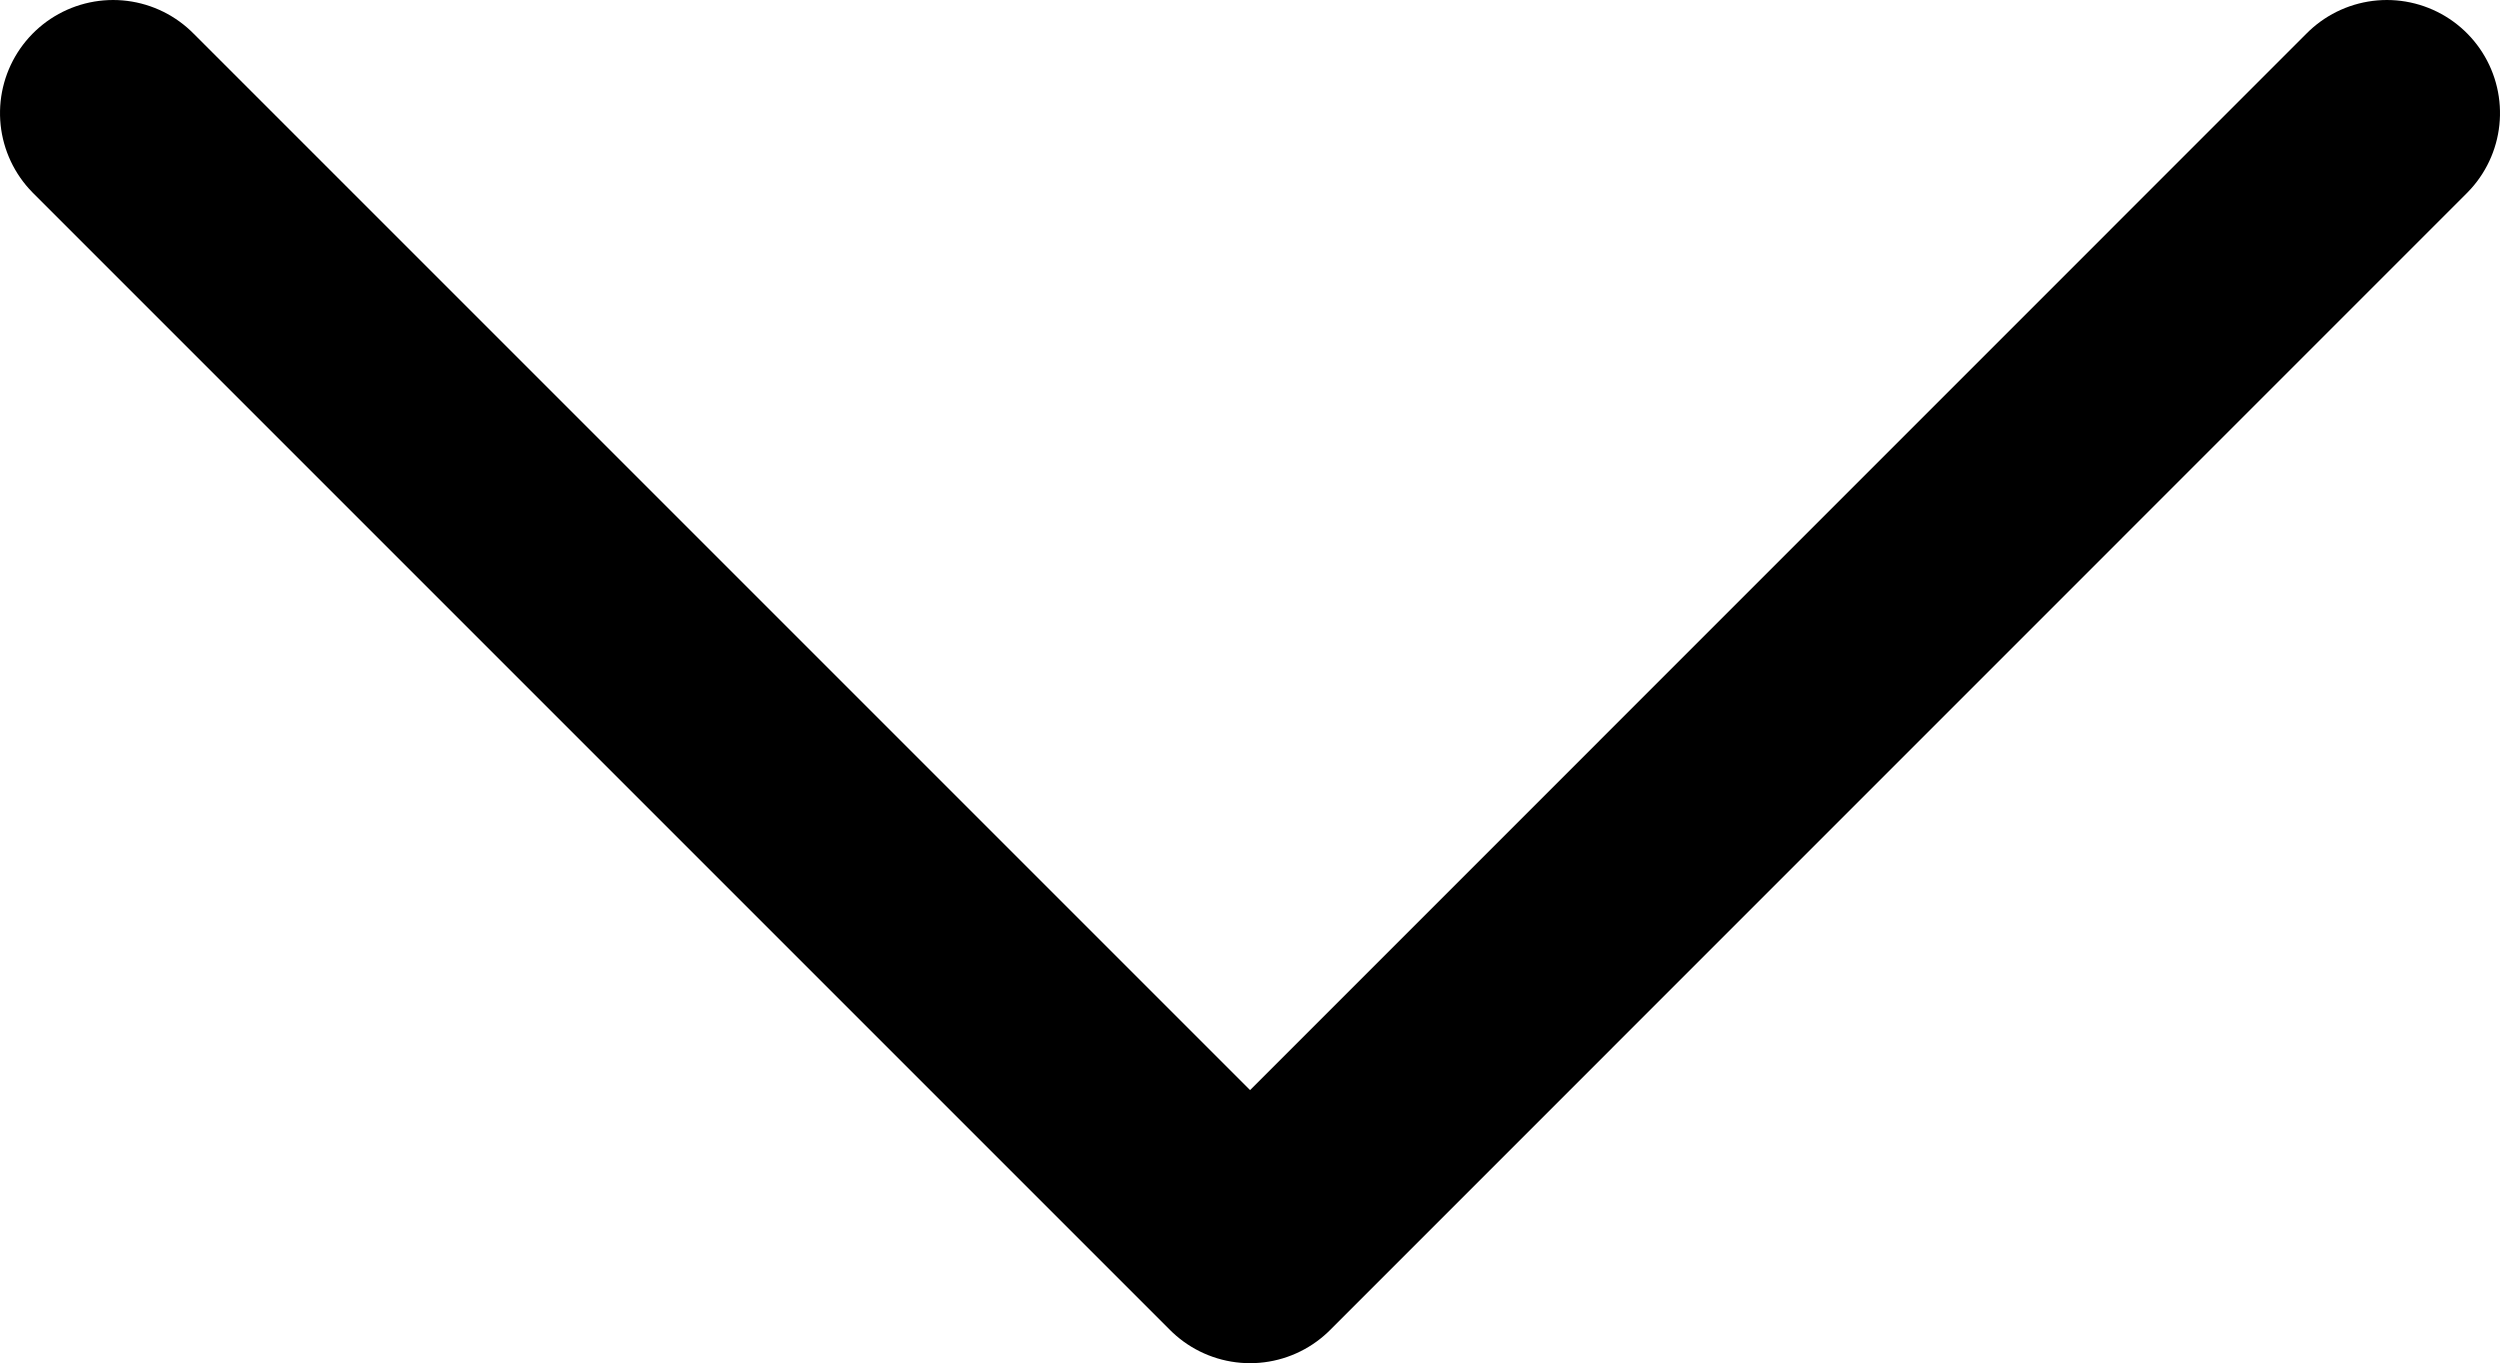 <svg xmlns="http://www.w3.org/2000/svg" width="16.577" height="9.039" viewBox="0 0 16.577 9.039">
  <g id="Icon_Arrow-Down" transform="translate(0.75 0.75)">
    <path id="Shape" d="M7.539,15.077,0,7.539,7.539,0" transform="translate(0 7.539) rotate(-90)" fill="none" stroke="#000" stroke-linecap="round" stroke-linejoin="round" stroke-miterlimit="10" stroke-width="1.5"/>
  </g>
</svg>
